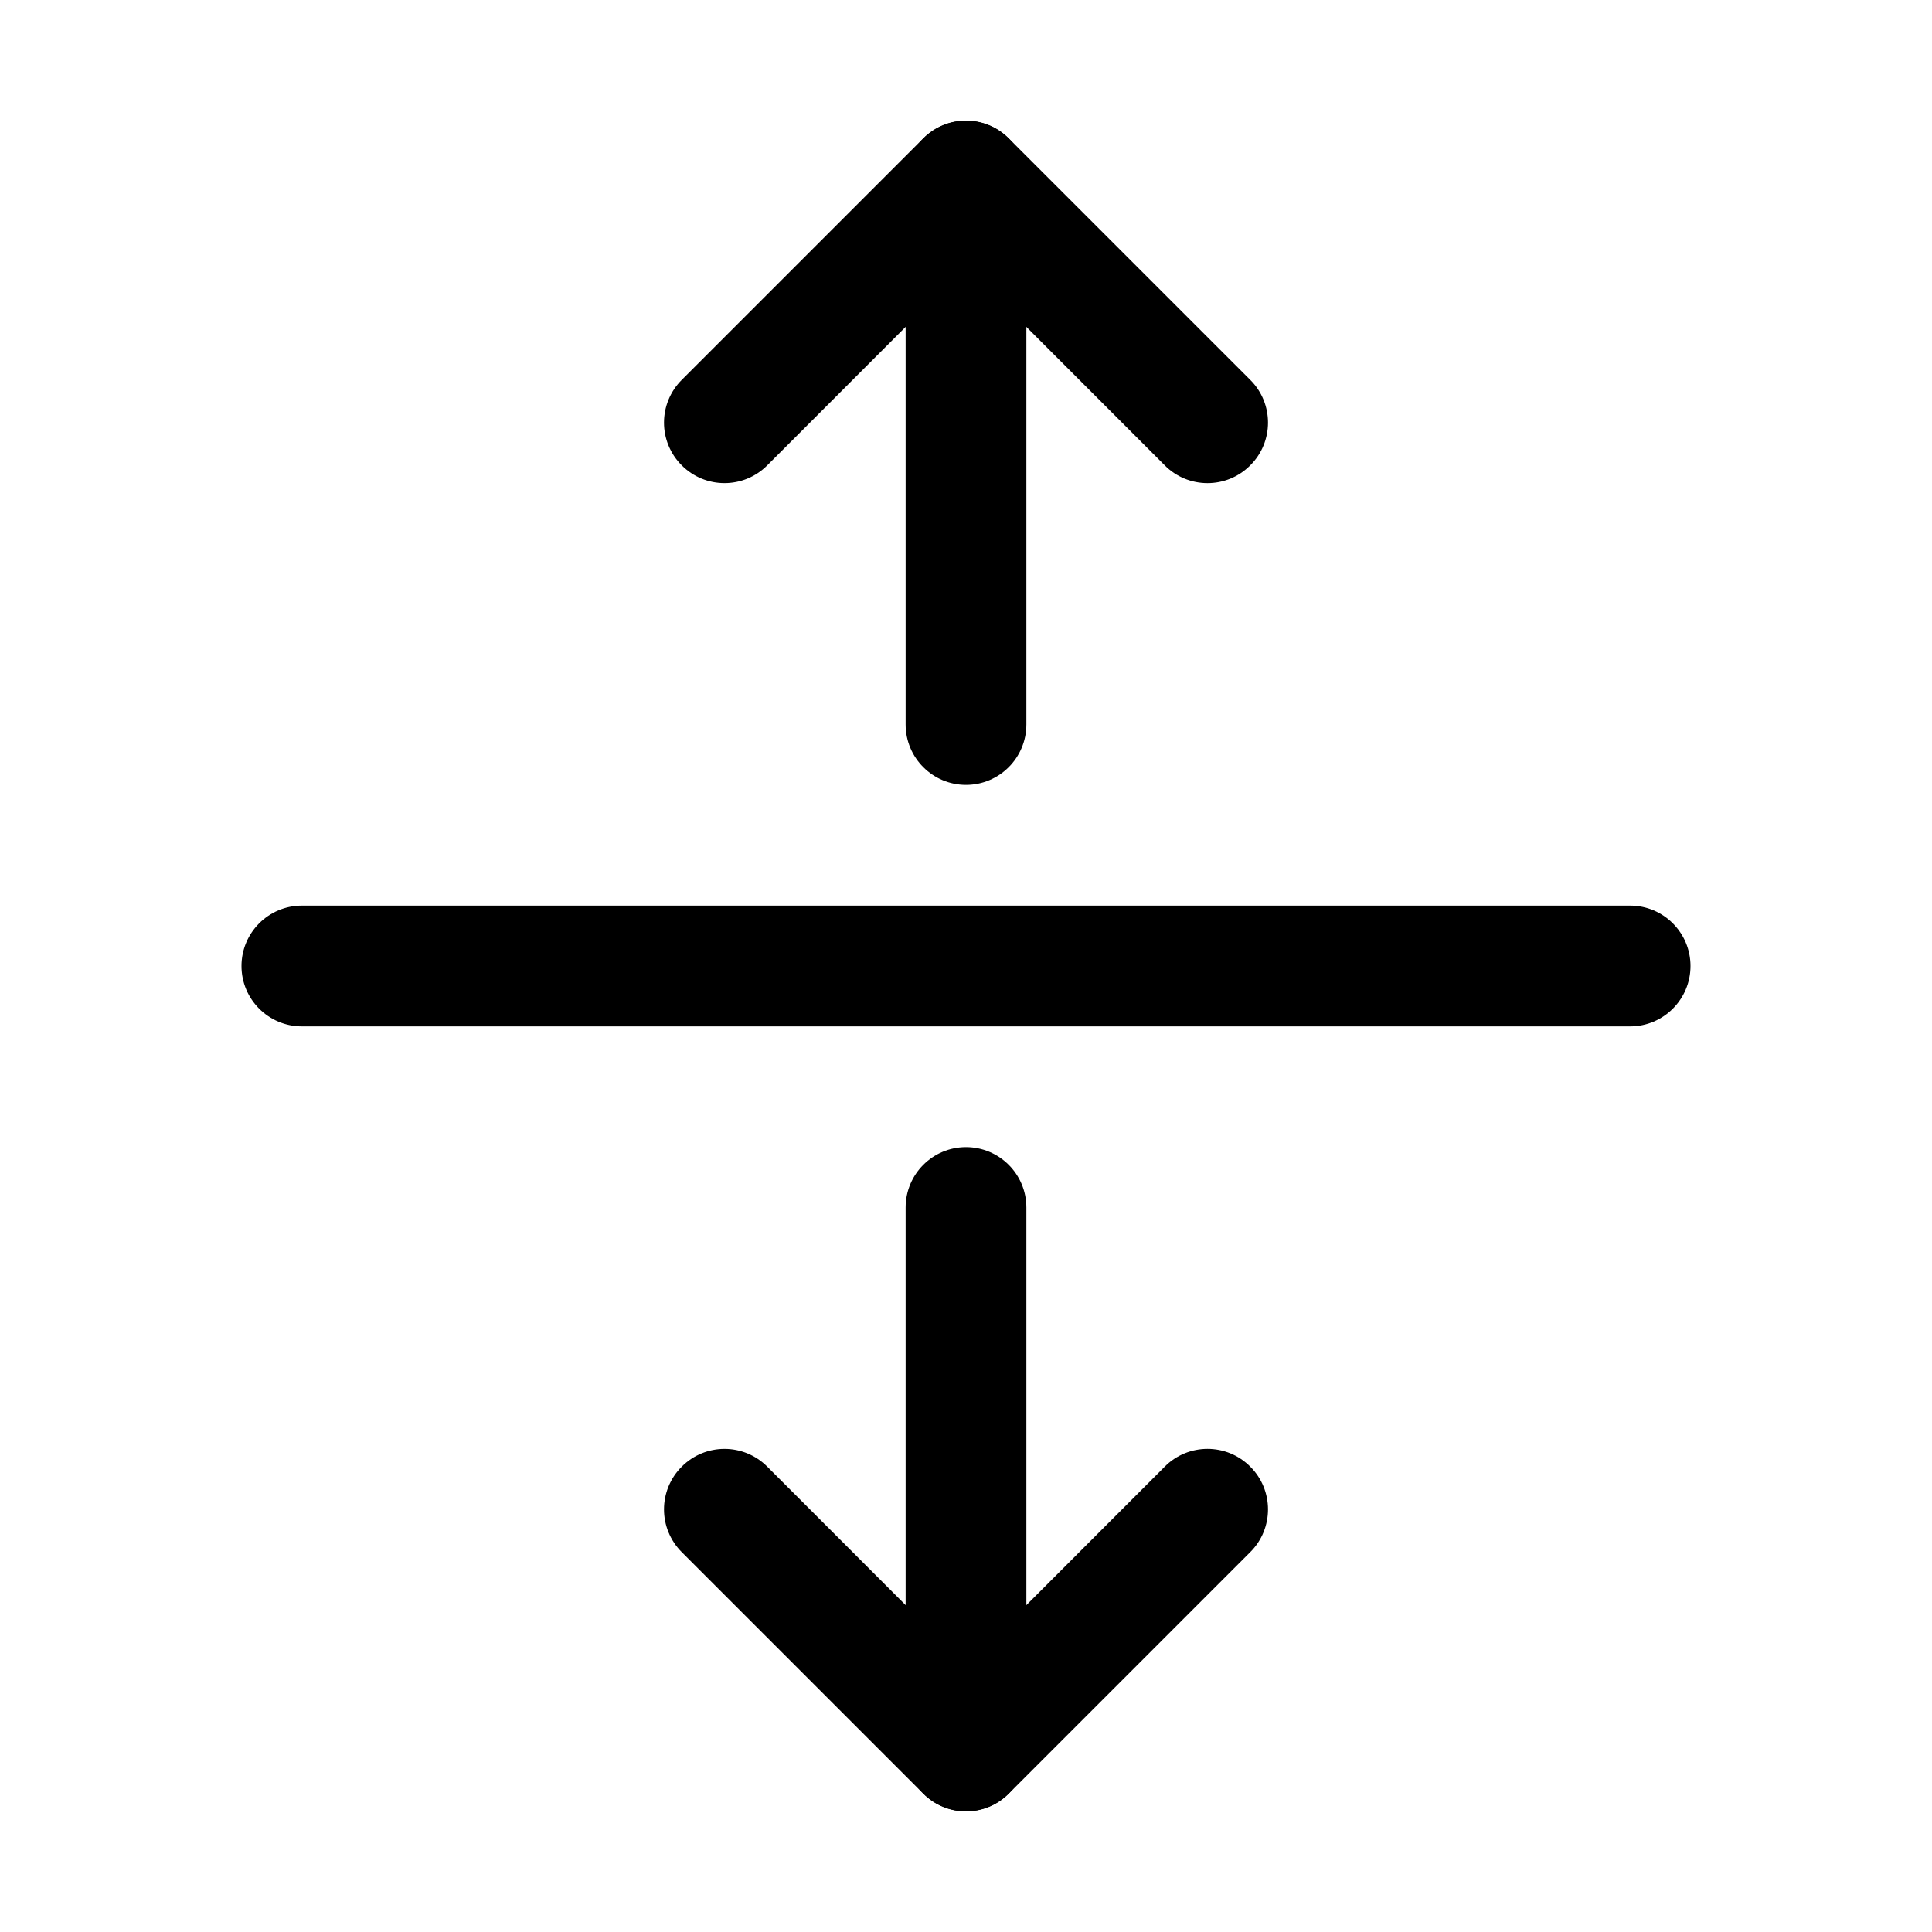 <?xml version="1.0" encoding="UTF-8"?>
<svg version="1.1" viewBox="0 0 16 16" xmlns="http://www.w3.org/2000/svg" xmlns:xlink="http://www.w3.org/1999/xlink">

    <g fill="currentColor" fill-rule="evenodd">
        <path d="M2,8l5.32907e-15,7.54979e-08c-4.16963e-08,-0.276 0.224,-0.5 0.5,-0.5h11l-2.18557e-08,8.88178e-16c0.276,-1.20706e-08 0.5,0.224 0.5,0.5c1.20706e-08,0.276 -0.224,0.5 -0.5,0.5h-11l-2.78181e-08,-3.55271e-15c-0.276,-4.49893e-08 -0.5,-0.224 -0.5,-0.5Zm6,-1.5l-2.18557e-08,-8.88178e-16c0.276,1.20706e-08 0.5,-0.224 0.5,-0.5v-4.5v0c0,-0.276 -0.224,-0.5 -0.5,-0.5c-0.276,0 -0.5,0.224 -0.5,0.5v4.5l5.32907e-15,7.54979e-08c4.16963e-08,0.276 0.224,0.5 0.5,0.5Z"></path>
        <path d="M10.354,3.854l2.23014e-08,-2.2245e-08c0.196,-0.195 0.196,-0.512 0.001,-0.707c-0,-0 -0.001,-0.001 -0.001,-0.001l-2,-2l4.41373e-09,4.4249e-09c-0.195,-0.196 -0.512,-0.196 -0.707,-0.001c-0,0 -0.001,0.001 -0.001,0.001l-2,2l-2.1107e-09,2.1107e-09c-0.196,0.196 -0.196,0.512 4.22141e-09,0.708c0.196,0.196 0.512,0.196 0.708,-4.22141e-09l1.646,-1.647l1.646,1.647l-3.52833e-08,-3.53726e-08c0.195,0.196 0.512,0.196 0.707,0.001c0,-0 0.001,-0.001 0.001,-0.001Zm-2.354,5.646h-2.18557e-08c0.276,-1.20706e-08 0.5,0.224 0.5,0.5v4.5v0c0,0.276 -0.224,0.5 -0.5,0.5c-0.276,0 -0.5,-0.224 -0.5,-0.5v-4.5l5.32907e-15,7.54979e-08c-4.16963e-08,-0.276 0.224,-0.5 0.5,-0.5Z"></path>
        <path d="M10.354,12.146l2.23014e-08,2.2245e-08c0.196,0.195 0.196,0.512 0.001,0.707c-0,0 -0.001,0.001 -0.001,0.001l-2,2l4.41373e-09,-4.4249e-09c-0.195,0.196 -0.512,0.196 -0.707,0.001c-0,-0 -0.001,-0.001 -0.001,-0.001l-2,-2l-2.1107e-09,-2.1107e-09c-0.196,-0.196 -0.196,-0.512 4.22141e-09,-0.708c0.196,-0.196 0.512,-0.196 0.708,4.22141e-09l1.646,1.647l1.646,-1.647l-3.52833e-08,3.53726e-08c0.195,-0.196 0.512,-0.196 0.707,-0.001c0,0 0.001,0.001 0.001,0.001Z"></path>
    </g>
</svg>
